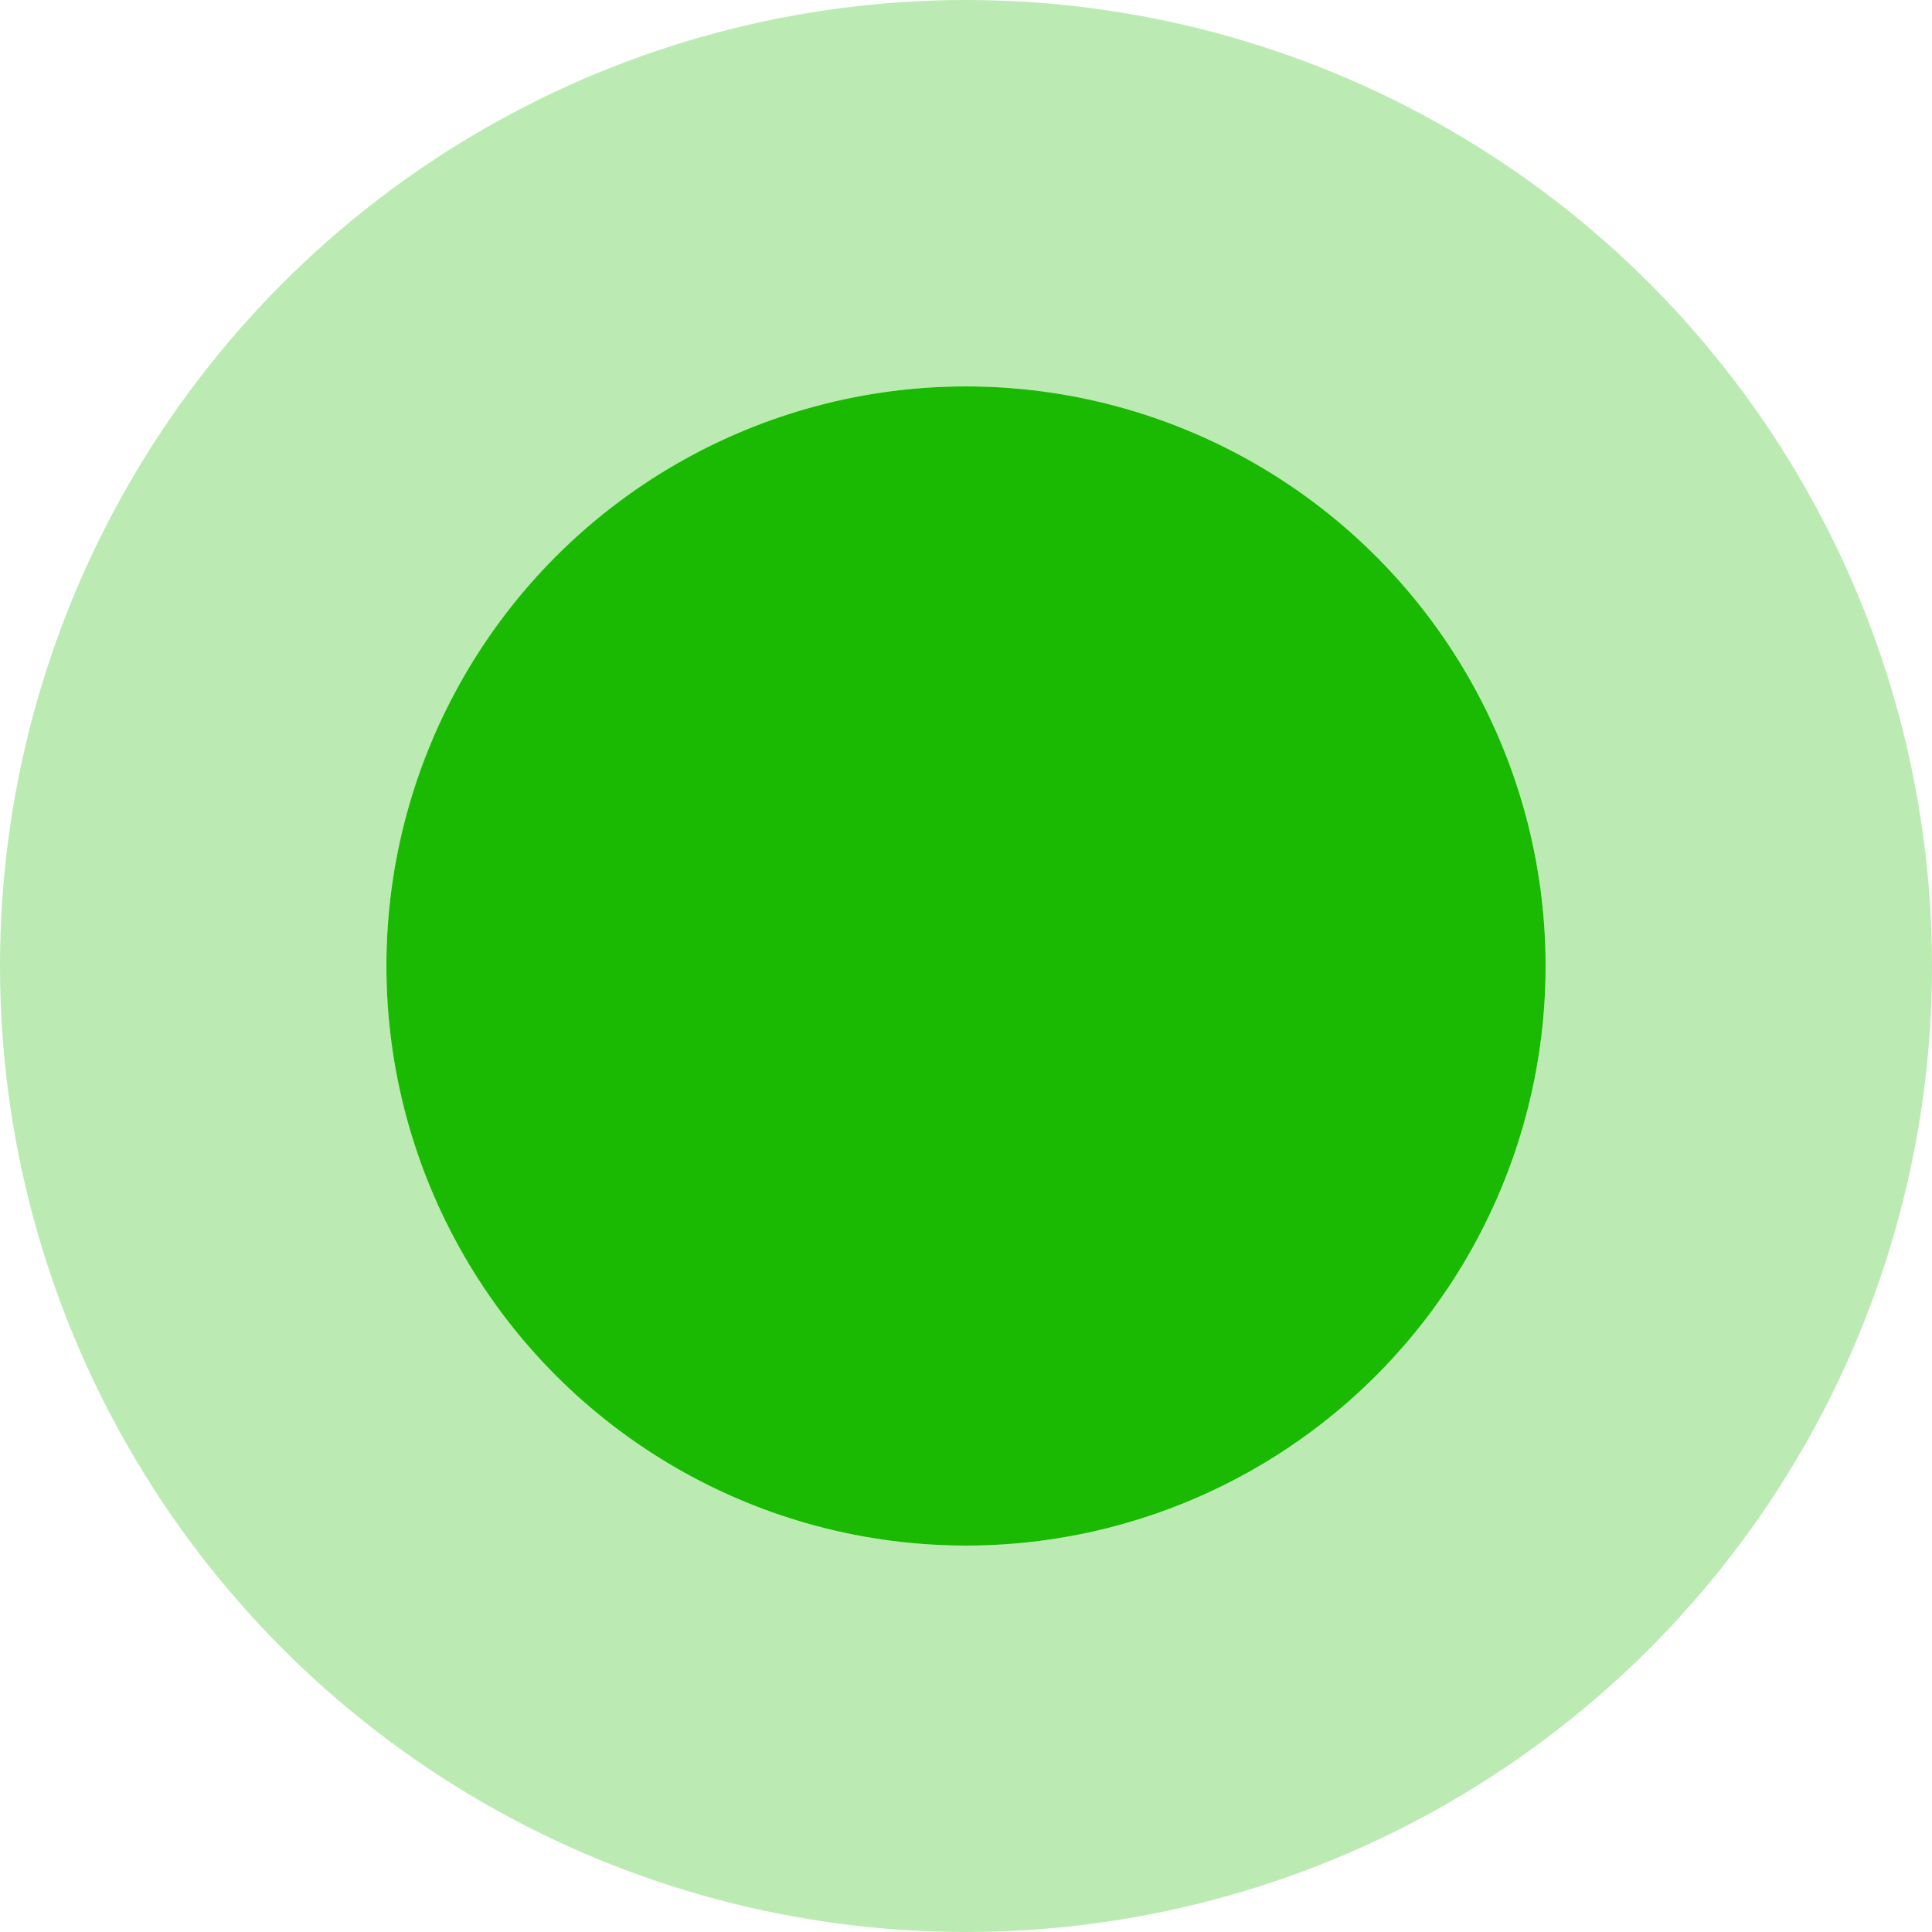 <svg width="10" height="10" viewBox="0 0 10 10" fill="none" xmlns="http://www.w3.org/2000/svg">
<circle cx="5" cy="5" r="3" fill="#1BBA02"/>
<circle cx="5" cy="5" r="4" stroke="#1BBA02" stroke-opacity="0.3" stroke-width="2"/>
</svg>
